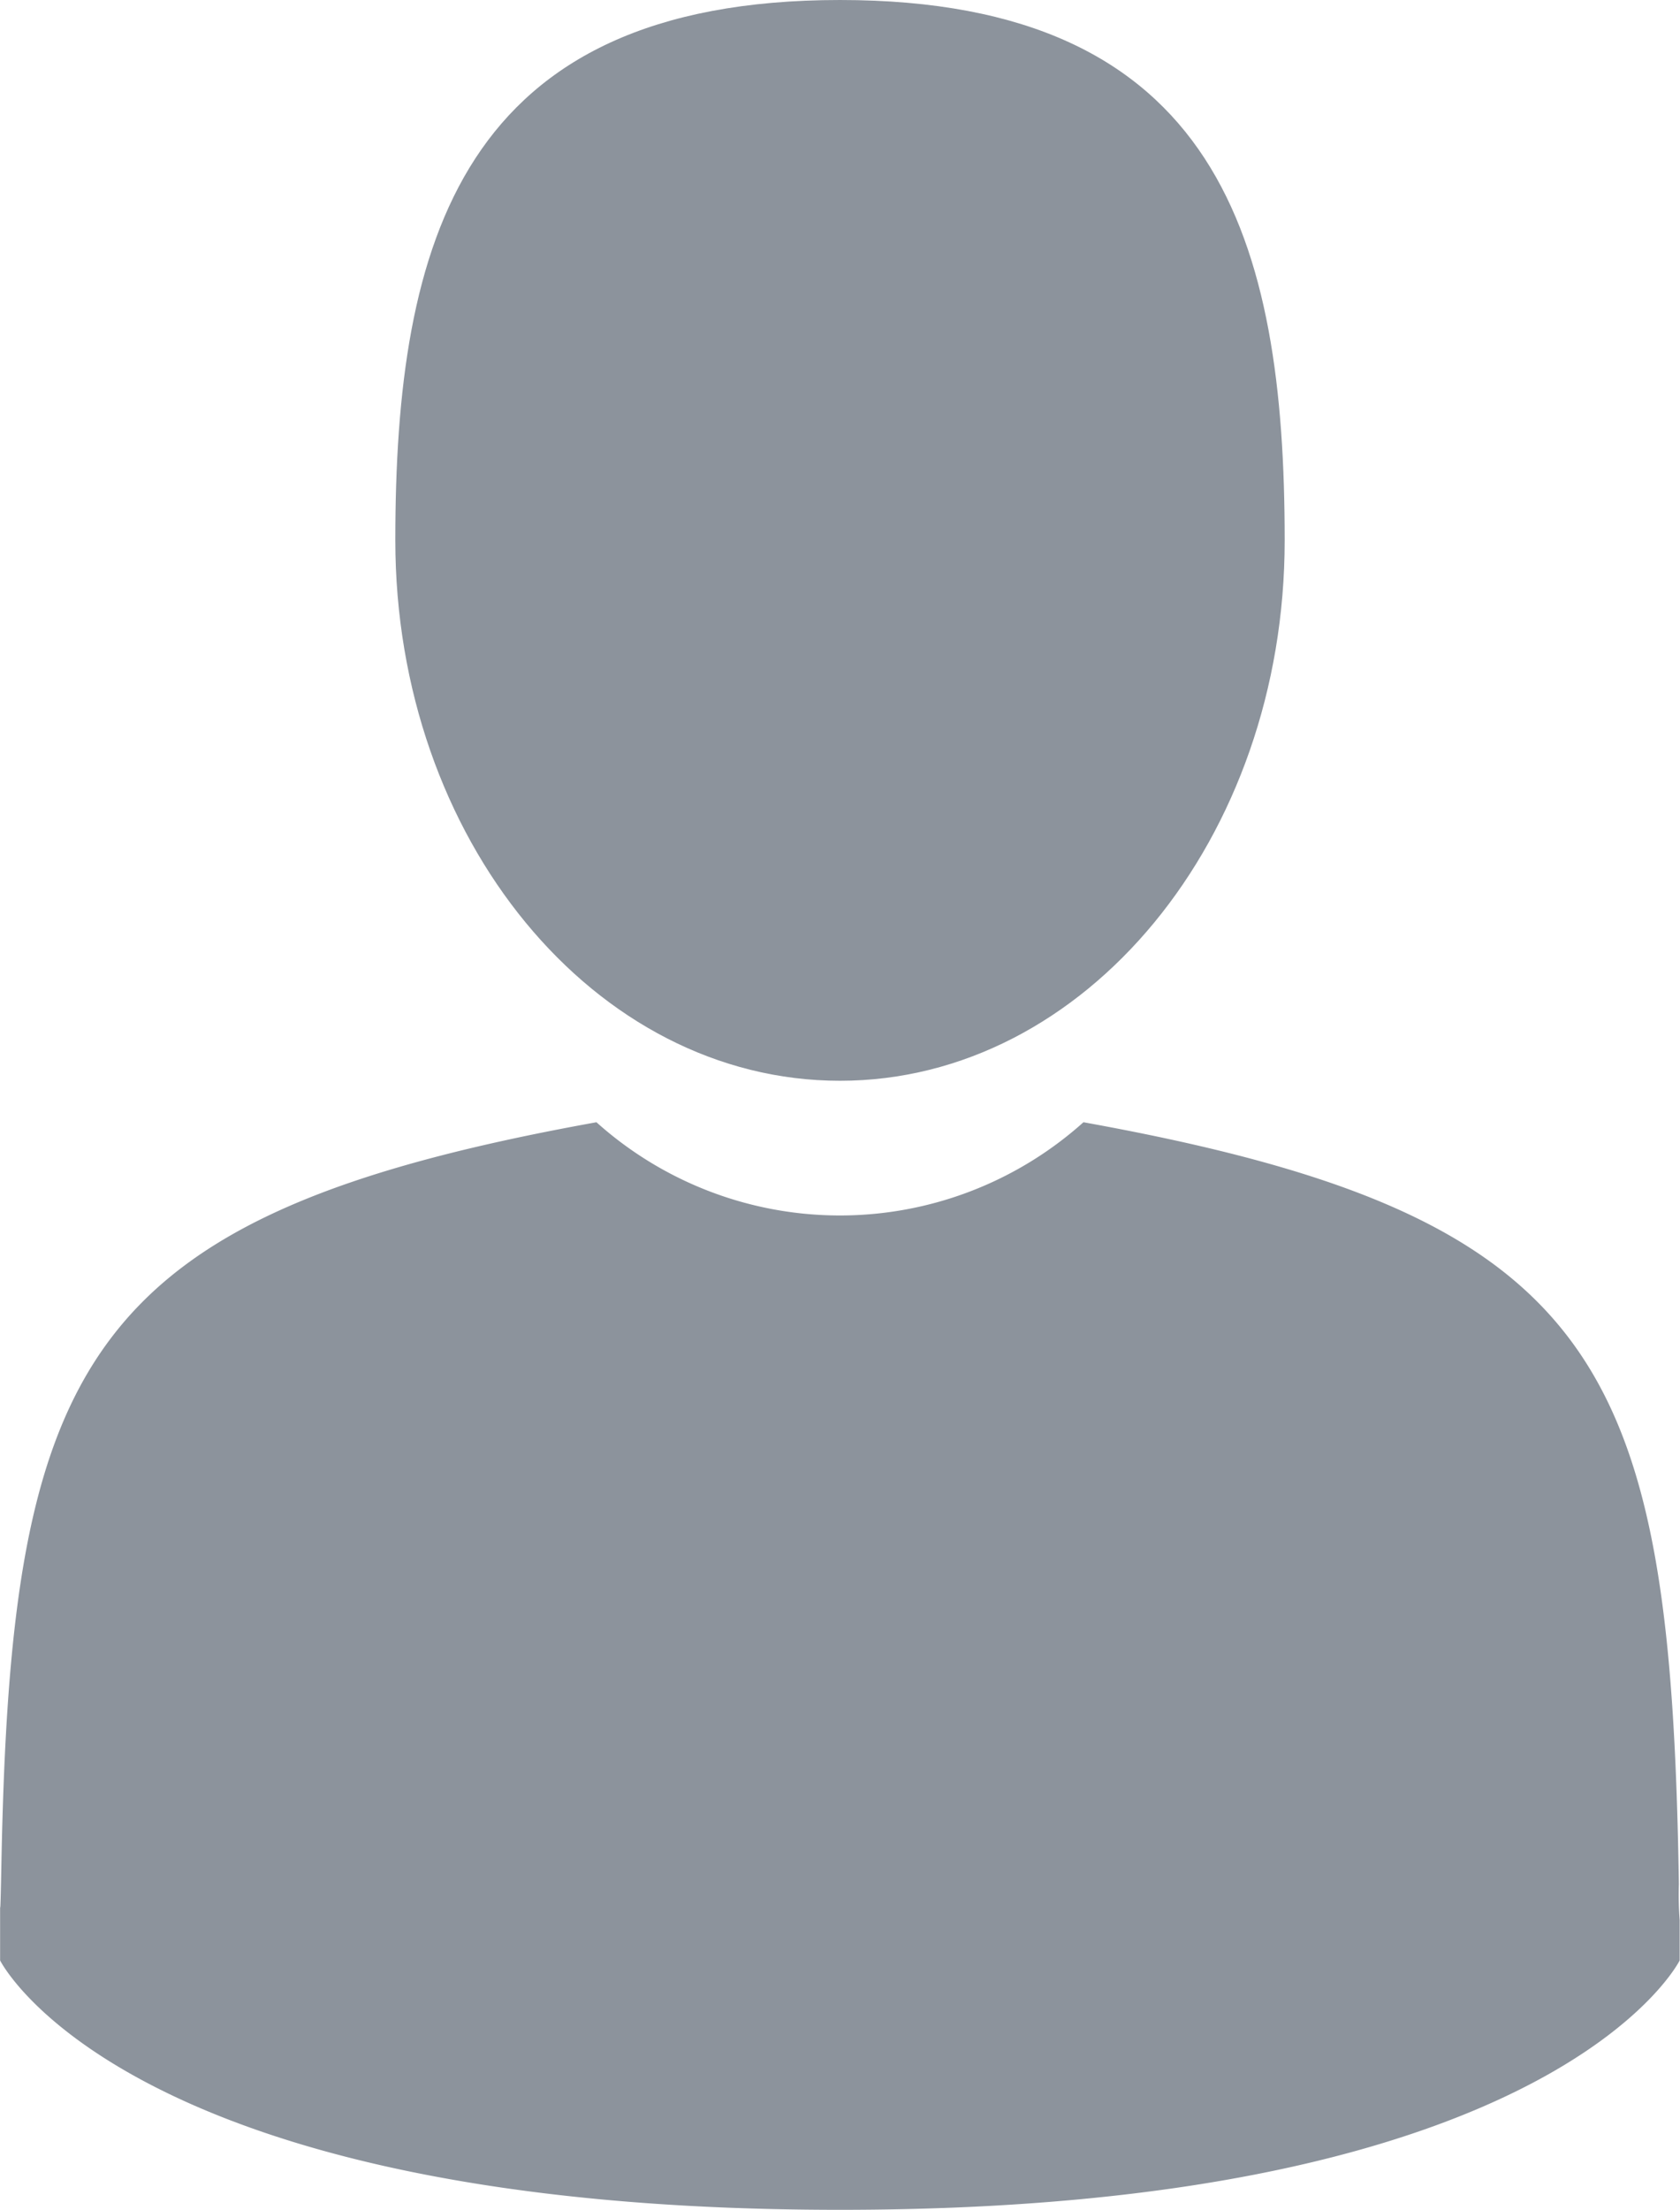 <svg xmlns="http://www.w3.org/2000/svg" width="15.078" height="19.823" viewBox="0 0 15.078 19.823"><defs><style>.a{fill:#8c939c;}</style></defs><g transform="translate(-41.895)"><path class="a" d="M108.526,9.695c2.2,0,3.991-2.17,3.991-4.847S111.93,0,108.526,0s-3.991,2.17-3.991,4.847S106.322,9.695,108.526,9.695Z" transform="translate(-59.092)"/><path class="a" d="M41.9,300.456c0-.163,0-.046,0,0Z" transform="translate(0 -283.359)"/><path class="a" d="M308.085,301.634c0-.045,0-.31,0,0Z" transform="translate(-251.113 -284.411)"/><path class="a" d="M56.975,184.574c-.074-4.664-.683-5.993-5.344-6.834a3.274,3.274,0,0,1-4.371,0c-4.61.832-5.256,2.141-5.341,6.682-.007.371-.01.39-.011.347,0,.081,0,.23,0,.49,0,0,1.11,2.237,7.537,2.237s7.537-2.237,7.537-2.237c0-.167,0-.283,0-.362A3,3,0,0,1,56.975,184.574Z" transform="translate(-0.012 -167.673)"/></g></svg>